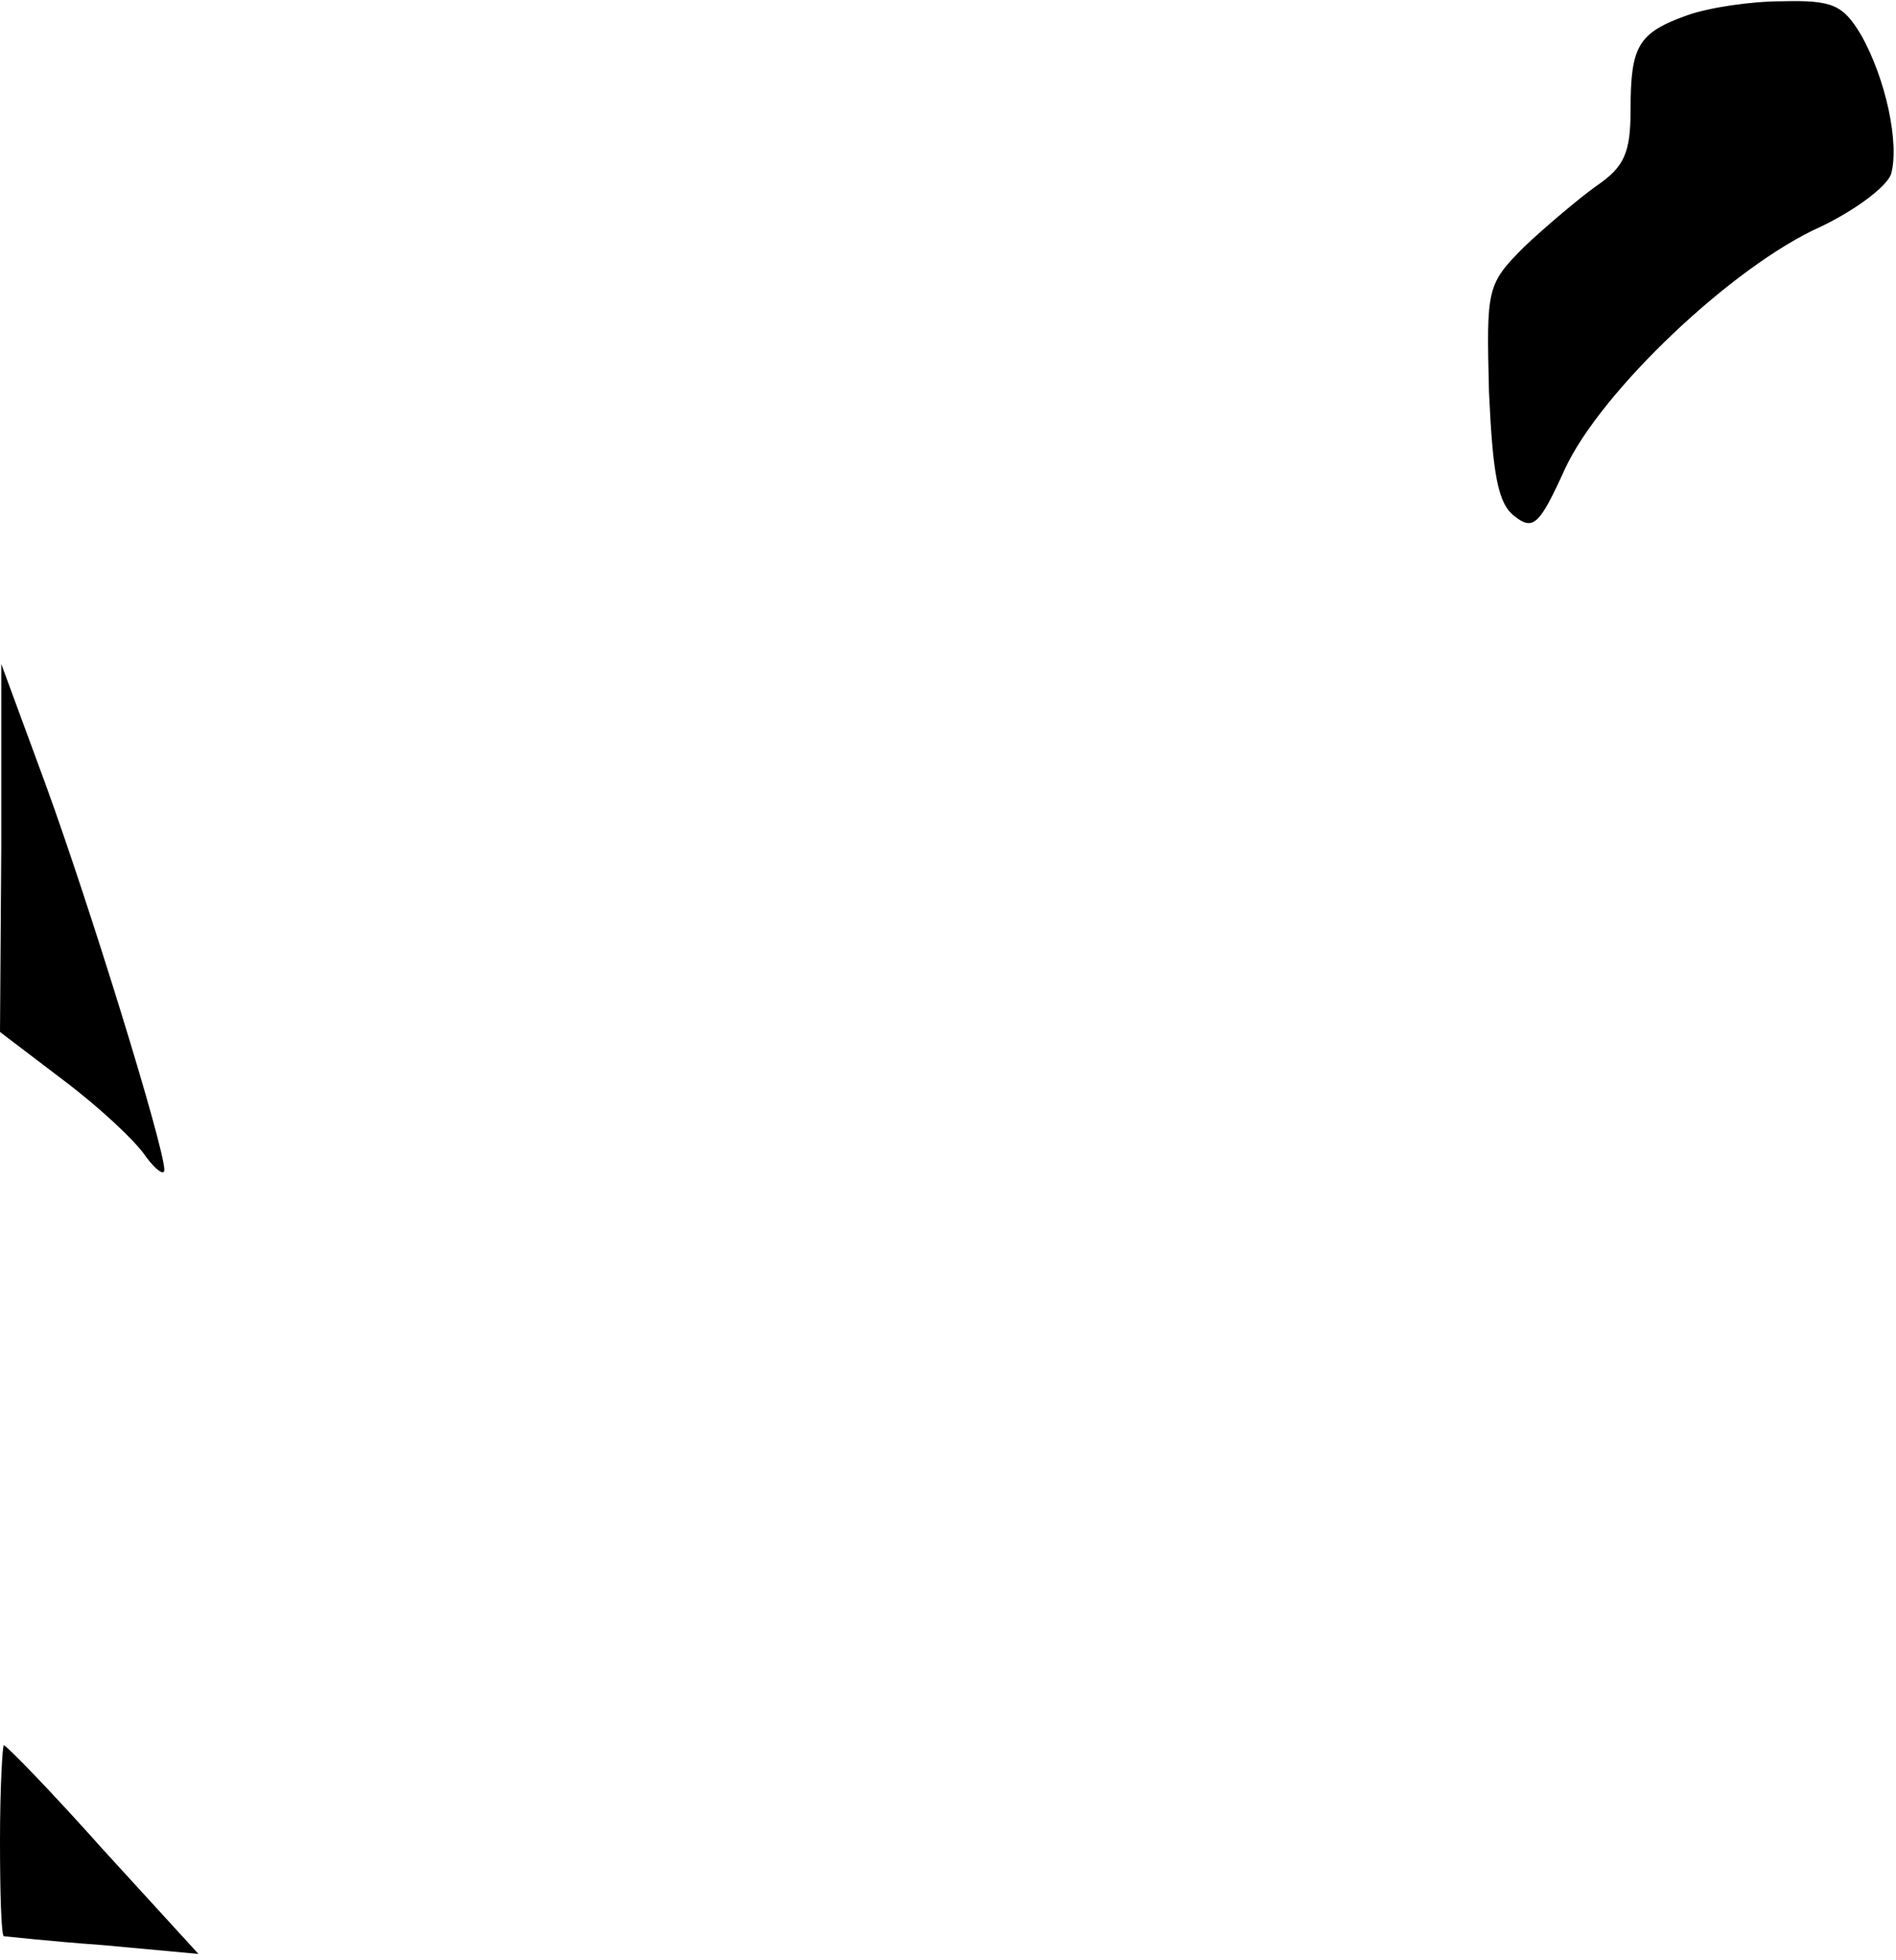 <?xml version="1.0" standalone="no"?>
<!DOCTYPE svg PUBLIC "-//W3C//DTD SVG 20010904//EN"
 "http://www.w3.org/TR/2001/REC-SVG-20010904/DTD/svg10.dtd">
<svg version="1.0" xmlns="http://www.w3.org/2000/svg"
 width="150pt" height="155pt" viewBox="0 0 150 155"
 preserveAspectRatio="xMidYMid meet">
<g transform="translate(0,155) scale(0.1,-0.1)"
fill="#000000" stroke="none">
<path fill="#000000" stroke="none" d="M1335 1538 c-39 -14 -45 -24 -45 -75 0
-34 -5 -45 -27 -60 -14 -10 -40 -32 -57 -48 -30 -30 -30 -33 -28 -115 3 -65 7
-88 20 -98 15 -12 20 -7 40 37 28 61 133 161 203 192 27 13 51 31 55 41 7 24
-4 76 -24 111 -14 23 -22 27 -62 26 -25 0 -58 -5 -75 -11z"/>
<path fill="#000000" stroke="none" d="M1 880 l-1 -146 50 -38 c28 -21 57 -48
65 -60 8 -11 15 -16 15 -11 0 18 -59 209 -94 305 l-35 95 0 -145z"/>
<path fill="#000000" stroke="none" d="M0 95 c0 -41 1 -75 3 -76 1 0 36 -4 78
-7 l76 -7 -75 82 c-41 46 -77 83 -79 83 -1 0 -3 -34 -3 -75z"/>
</g>
</svg>
